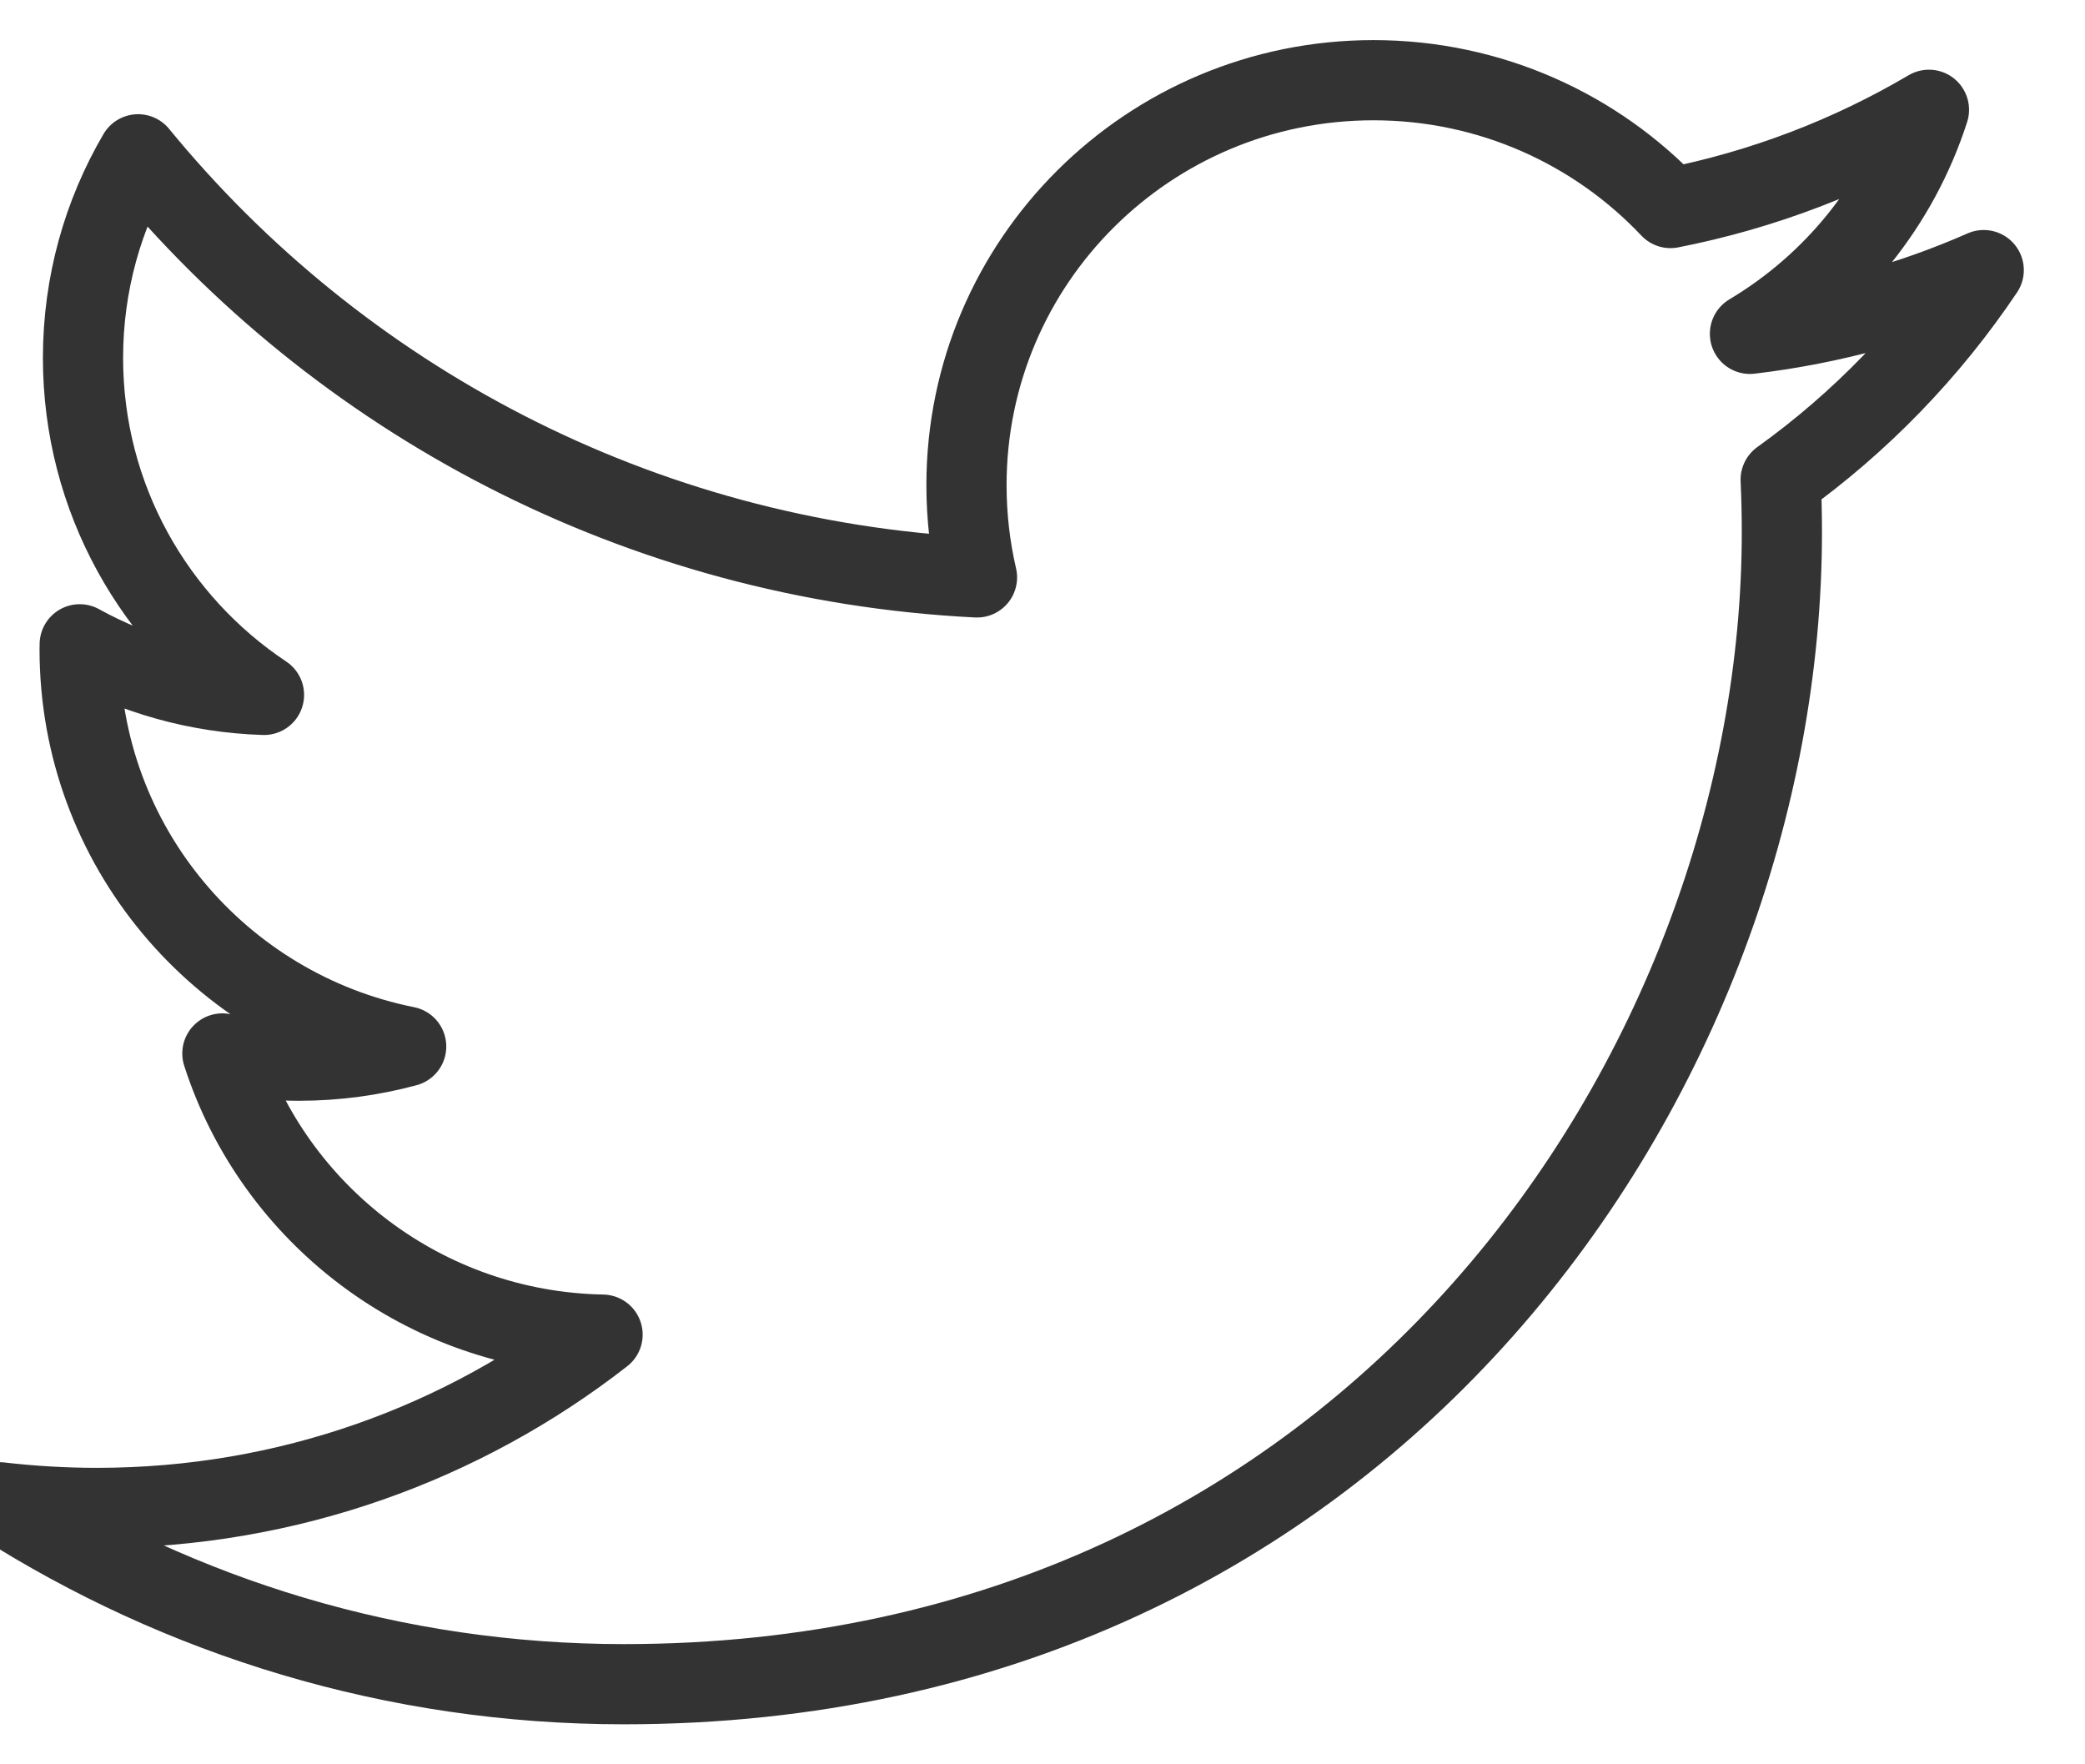 <svg height="22" viewBox="0 0 26 22" width="26" xmlns="http://www.w3.org/2000/svg"><path d="m125.822 5.162c1.048-.625 1.853-1.614 2.232-2.793-.98.578-2.067.998-3.223 1.225-.926-.981-2.245-1.594-3.704-1.594-2.803 0-5.075 2.26-5.075 5.049 0 .395.045.781.131 1.151-4.218-.211-7.958-2.221-10.461-5.276-.437.746-.687 1.614-.687 2.539 0 1.751.896 3.297 2.257 4.202-.832-.026-1.614-.253-2.298-.631-.001.022-.001.042-.001.064 0 2.446 1.749 4.487 4.072 4.951-.426.115-.874.177-1.337.177-.327 0-.645-.032-.955-.09.645 2.006 2.52 3.465 4.741 3.506-1.737 1.354-3.925 2.161-6.303 2.161-.41 0-.813-.024-1.211-.07 2.246 1.432 4.913 2.268 7.78 2.268 9.335 0 14.44-7.694 14.44-14.366 0-.219-.005-.437-.015-.654.992-.711 1.852-1.6 2.532-2.613-.91.401-1.889.673-2.915.795z" fill="none" stroke="#333" stroke-linecap="round" stroke-linejoin="round" transform="translate(-104 -1)"/></svg>